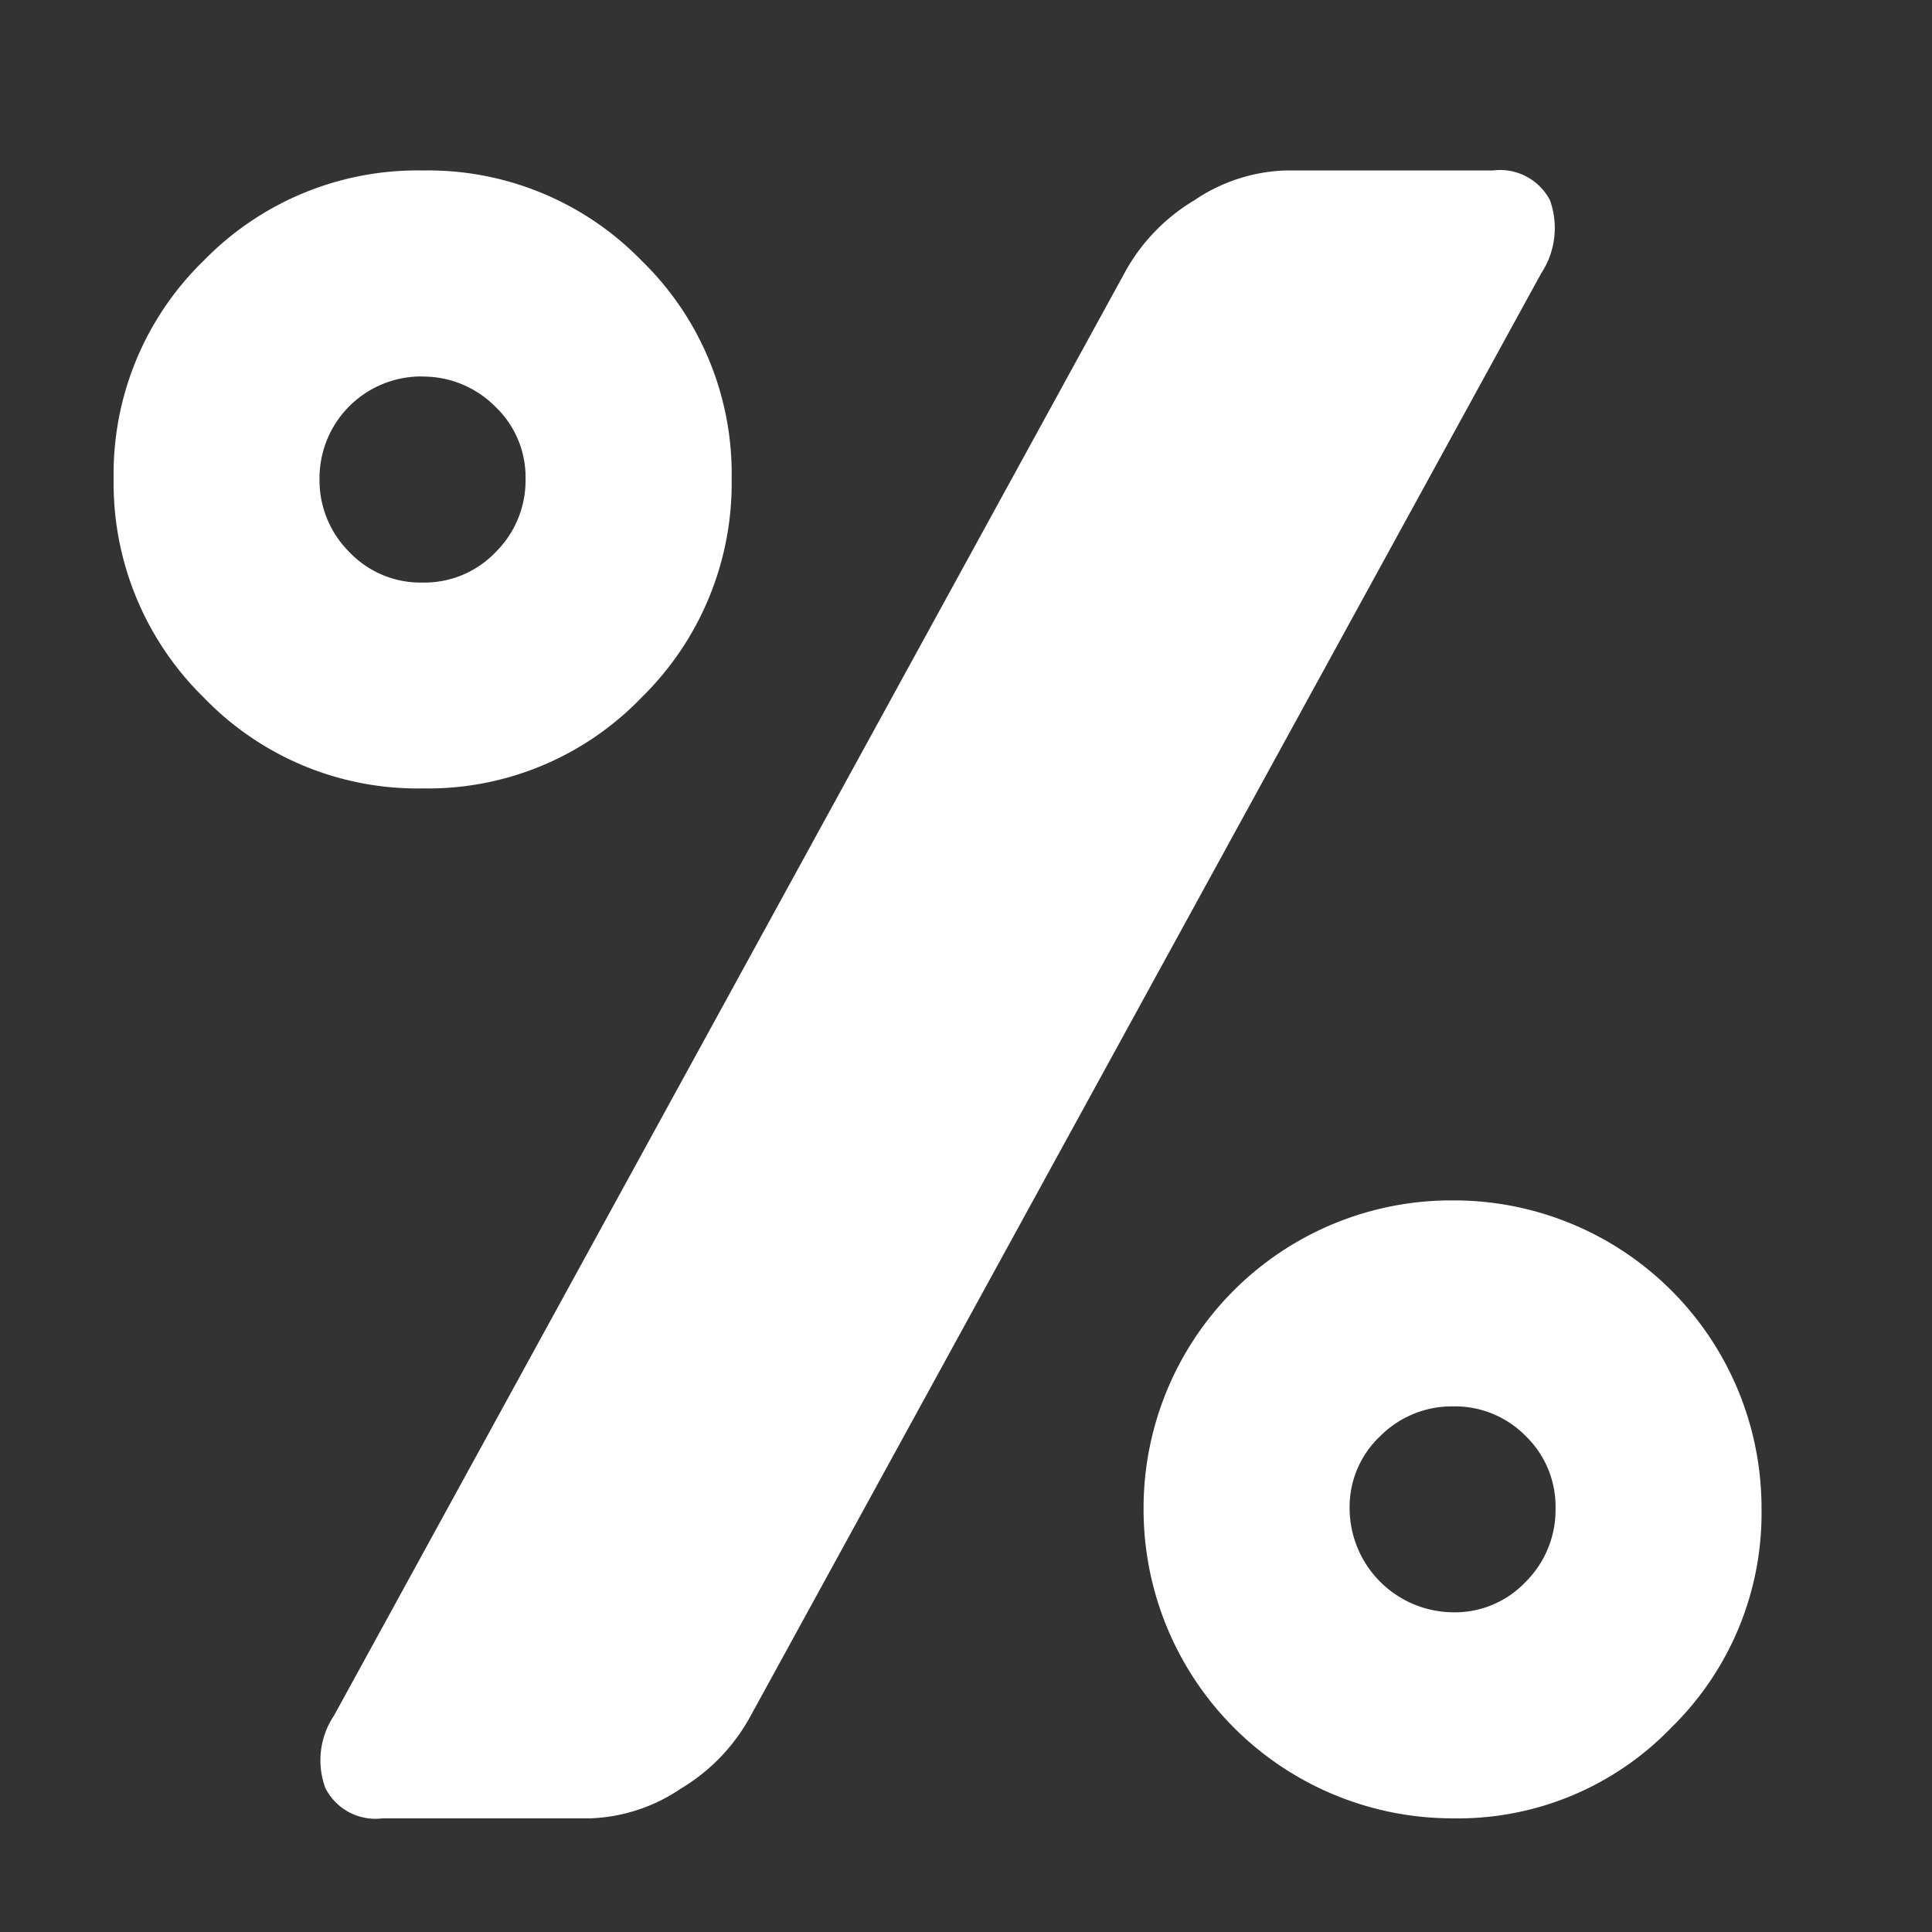 <svg id="Oferta" xmlns="http://www.w3.org/2000/svg" width="34" height="34" viewBox="0 0 34 34">
  <rect x="0" y="0" width="34" height="34" fill="#333333" stroke="none"/>
  <path id="percent" d="M23.563,29a5.439,5.439,0,0,1-5.438-5.452,5.415,5.415,0,0,1,5.438-5.423A5.415,5.415,0,0,1,29,23.548,5.277,5.277,0,0,1,27.415,27.4,5.213,5.213,0,0,1,23.563,29Zm.015-7.25a1.781,1.781,0,0,0-1.289.524,1.712,1.712,0,0,0-.538,1.274,1.836,1.836,0,0,0,1.826,1.826,1.715,1.715,0,0,0,1.274-.538,1.784,1.784,0,0,0,.524-1.289,1.727,1.727,0,0,0-.524-1.274A1.744,1.744,0,0,0,23.577,21.75ZM11.215,27.187a3.346,3.346,0,0,1-1.232,1.289,3.023,3.023,0,0,1-1.6.524H4.73a.986.986,0,0,1-1.006-.538,1.415,1.415,0,0,1,.156-1.274L17.785,1.813A3.346,3.346,0,0,1,19.018.525,3.029,3.029,0,0,1,20.617,0h3.654a.991.991,0,0,1,1.006.524,1.451,1.451,0,0,1-.156,1.289ZM5.438,10.875a5.222,5.222,0,0,1-3.852-1.6A5.274,5.274,0,0,1,0,5.423,5.225,5.225,0,0,1,1.586,1.586,5.248,5.248,0,0,1,5.438,0,5.24,5.24,0,0,1,9.29,1.586a5.229,5.229,0,0,1,1.586,3.837A5.277,5.277,0,0,1,9.29,9.275,5.213,5.213,0,0,1,5.438,10.875Zm-.015-7.25a1.79,1.79,0,0,0-1.8,1.8,1.778,1.778,0,0,0,.524,1.289,1.727,1.727,0,0,0,1.289.538,1.735,1.735,0,0,0,1.289-.538,1.775,1.775,0,0,0,.524-1.289,1.713,1.713,0,0,0-.538-1.274,1.788,1.788,0,0,0-1.289-.524Z" transform="translate(2 3)" fill="#fff"/>
  <rect id="Retângulo_25" data-name="Retângulo 25" width="34" height="34" fill="none"/>
</svg>

